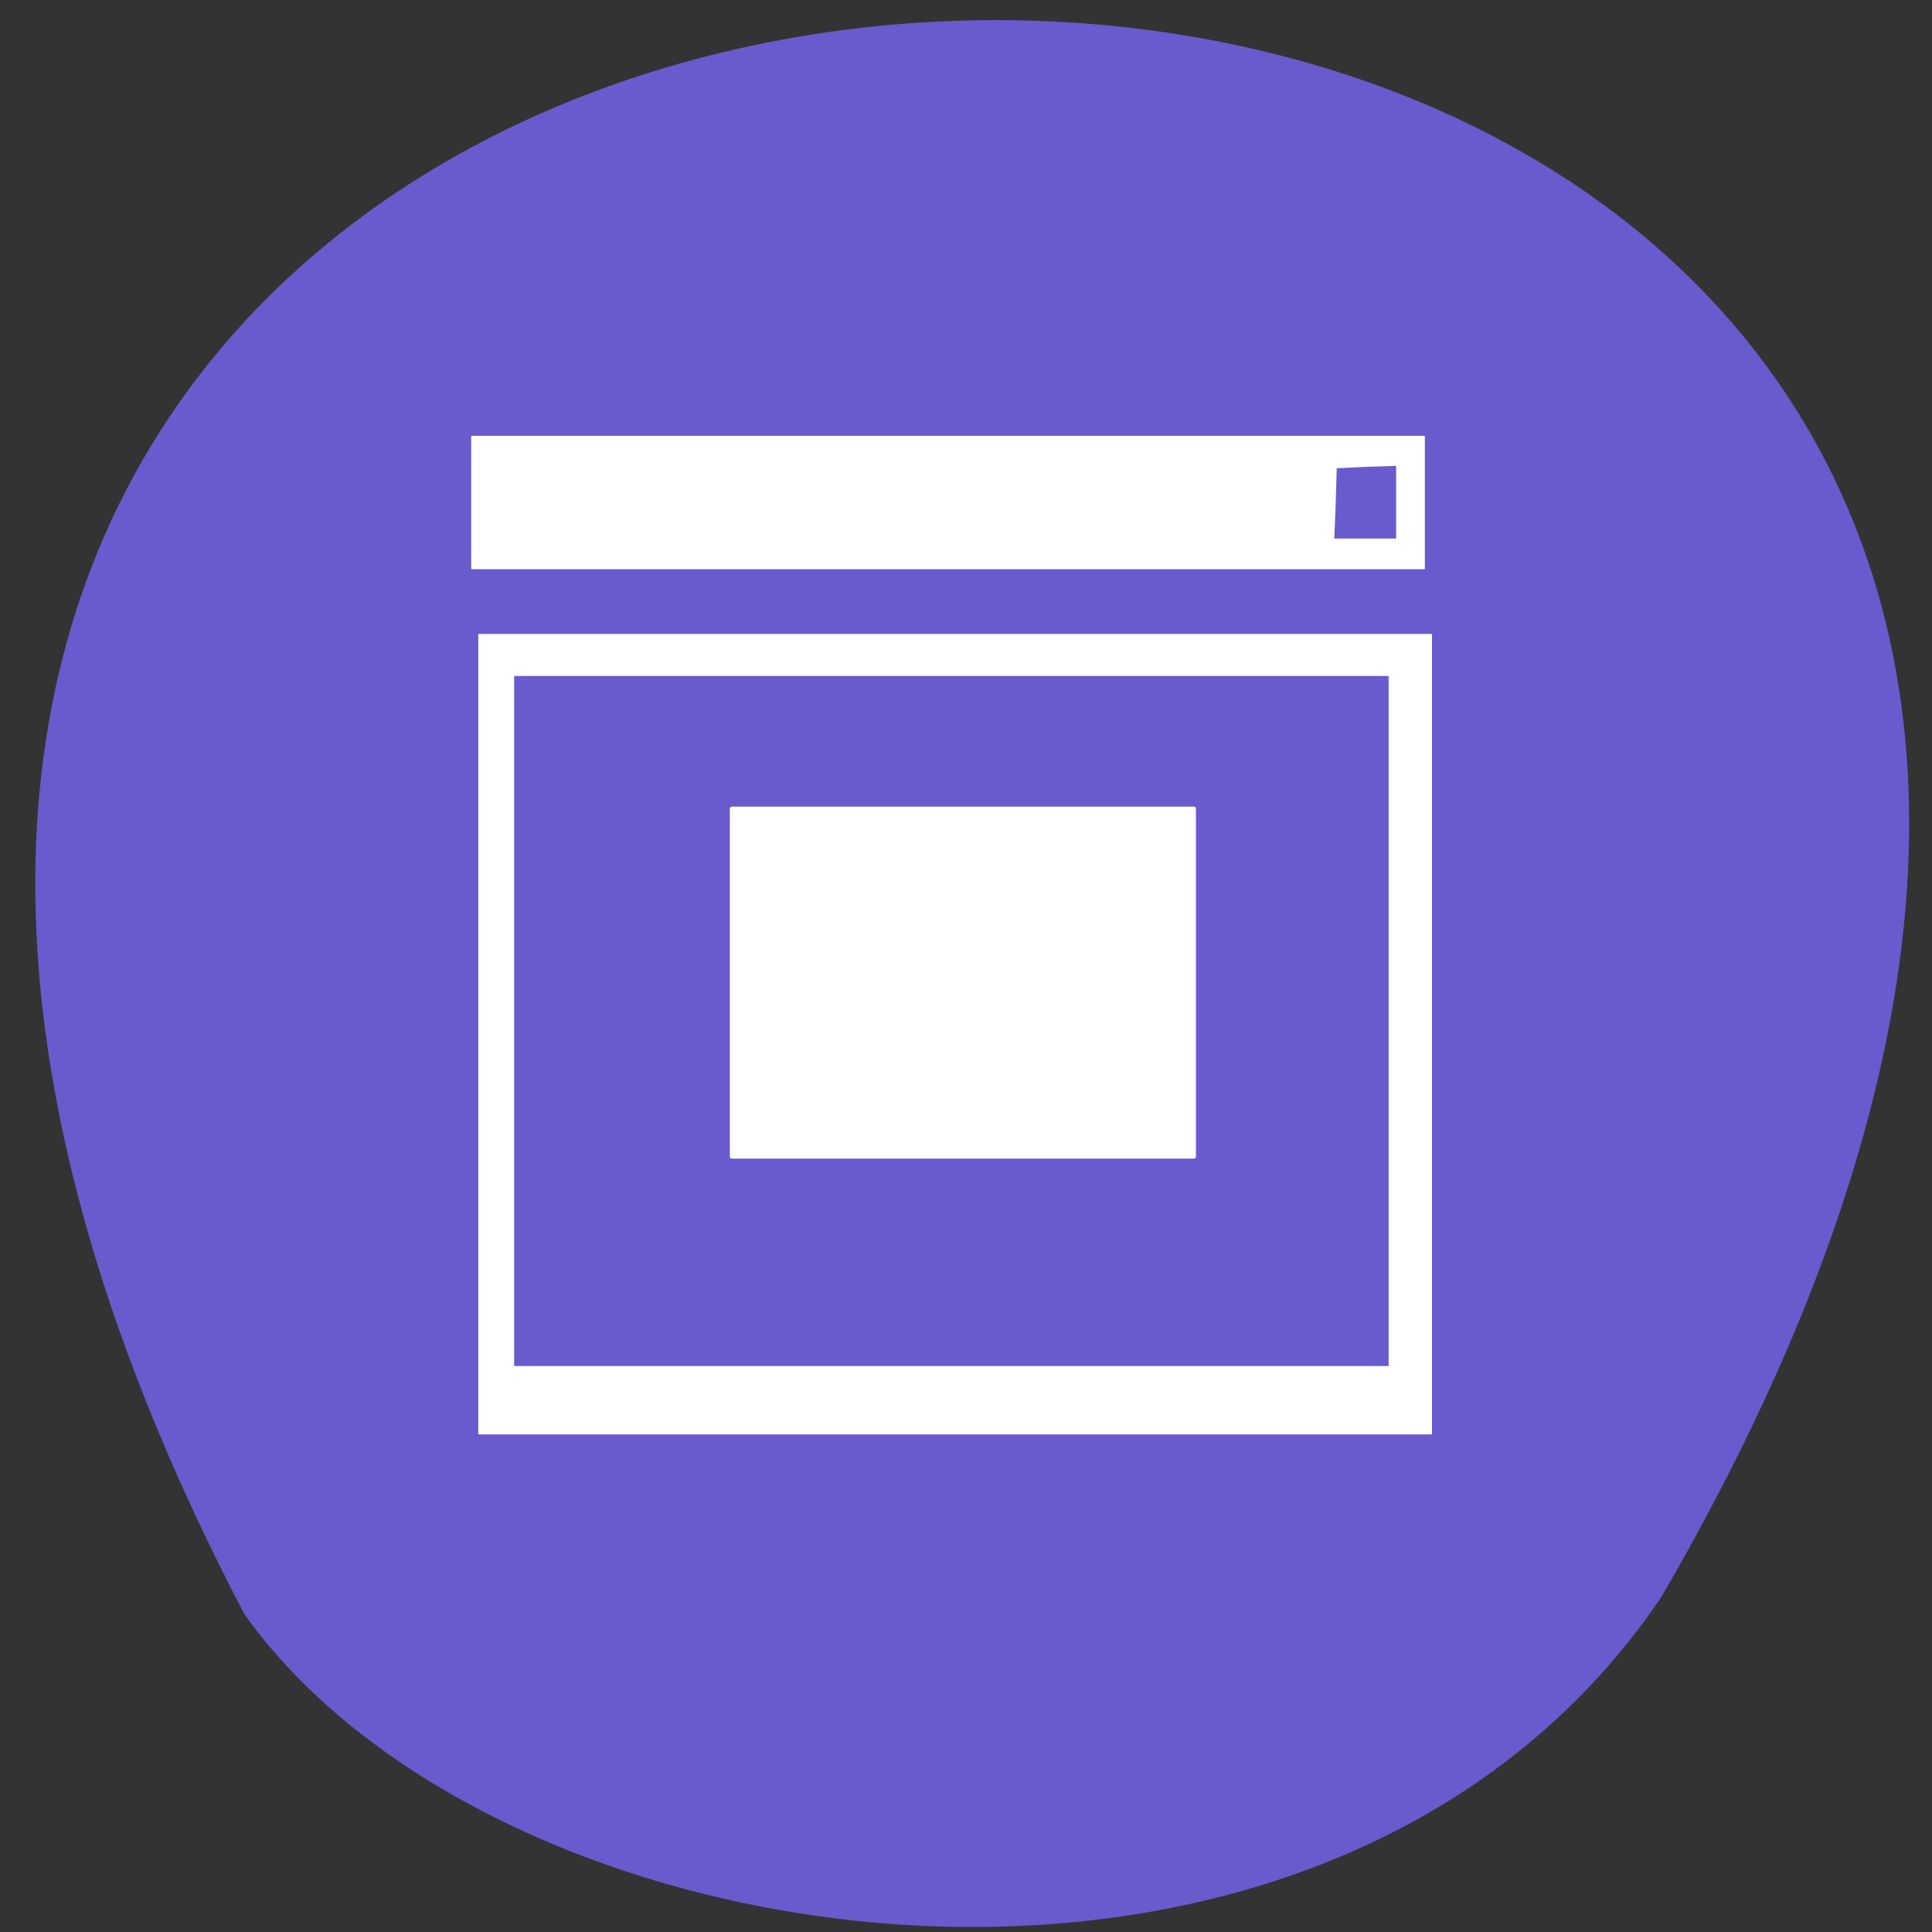 <svg xmlns="http://www.w3.org/2000/svg" viewBox="0 0 16 16"><rect x="0" y="0" width="16" height="16" fill="#333333" stroke="none"/><path d="m 13.758 13.227 c 10.121 -17.41 -20.953 -17.465 -11.734 0.141 c 2.113 2.973 8.961 3.957 11.734 -0.141" fill="#695acd"/><g fill="#fff"><path d="m 3.961 8.563 v -3.313 h 7.898 v 6.629 h -7.898 m 7.539 -3.426 v -2.855 h -7.242 v 5.715 h 7.242"/><path d="m 3.902 4.16 v -0.551 h 7.898 v 1.105 h -7.898 m 7.66 -0.555 v -0.301 l -0.246 0.008 l -0.246 0.012 l -0.008 0.289 l -0.012 0.293 h 0.512"/><path d="m 6.06 6.68 h 3.828 c 0.008 0 0.016 0.008 0.016 0.016 v 2.883 c 0 0.008 -0.008 0.016 -0.016 0.016 h -3.828 c -0.008 0 -0.016 -0.008 -0.016 -0.016 v -2.883 c 0 -0.008 0.008 -0.016 0.016 -0.016"/></g></svg>